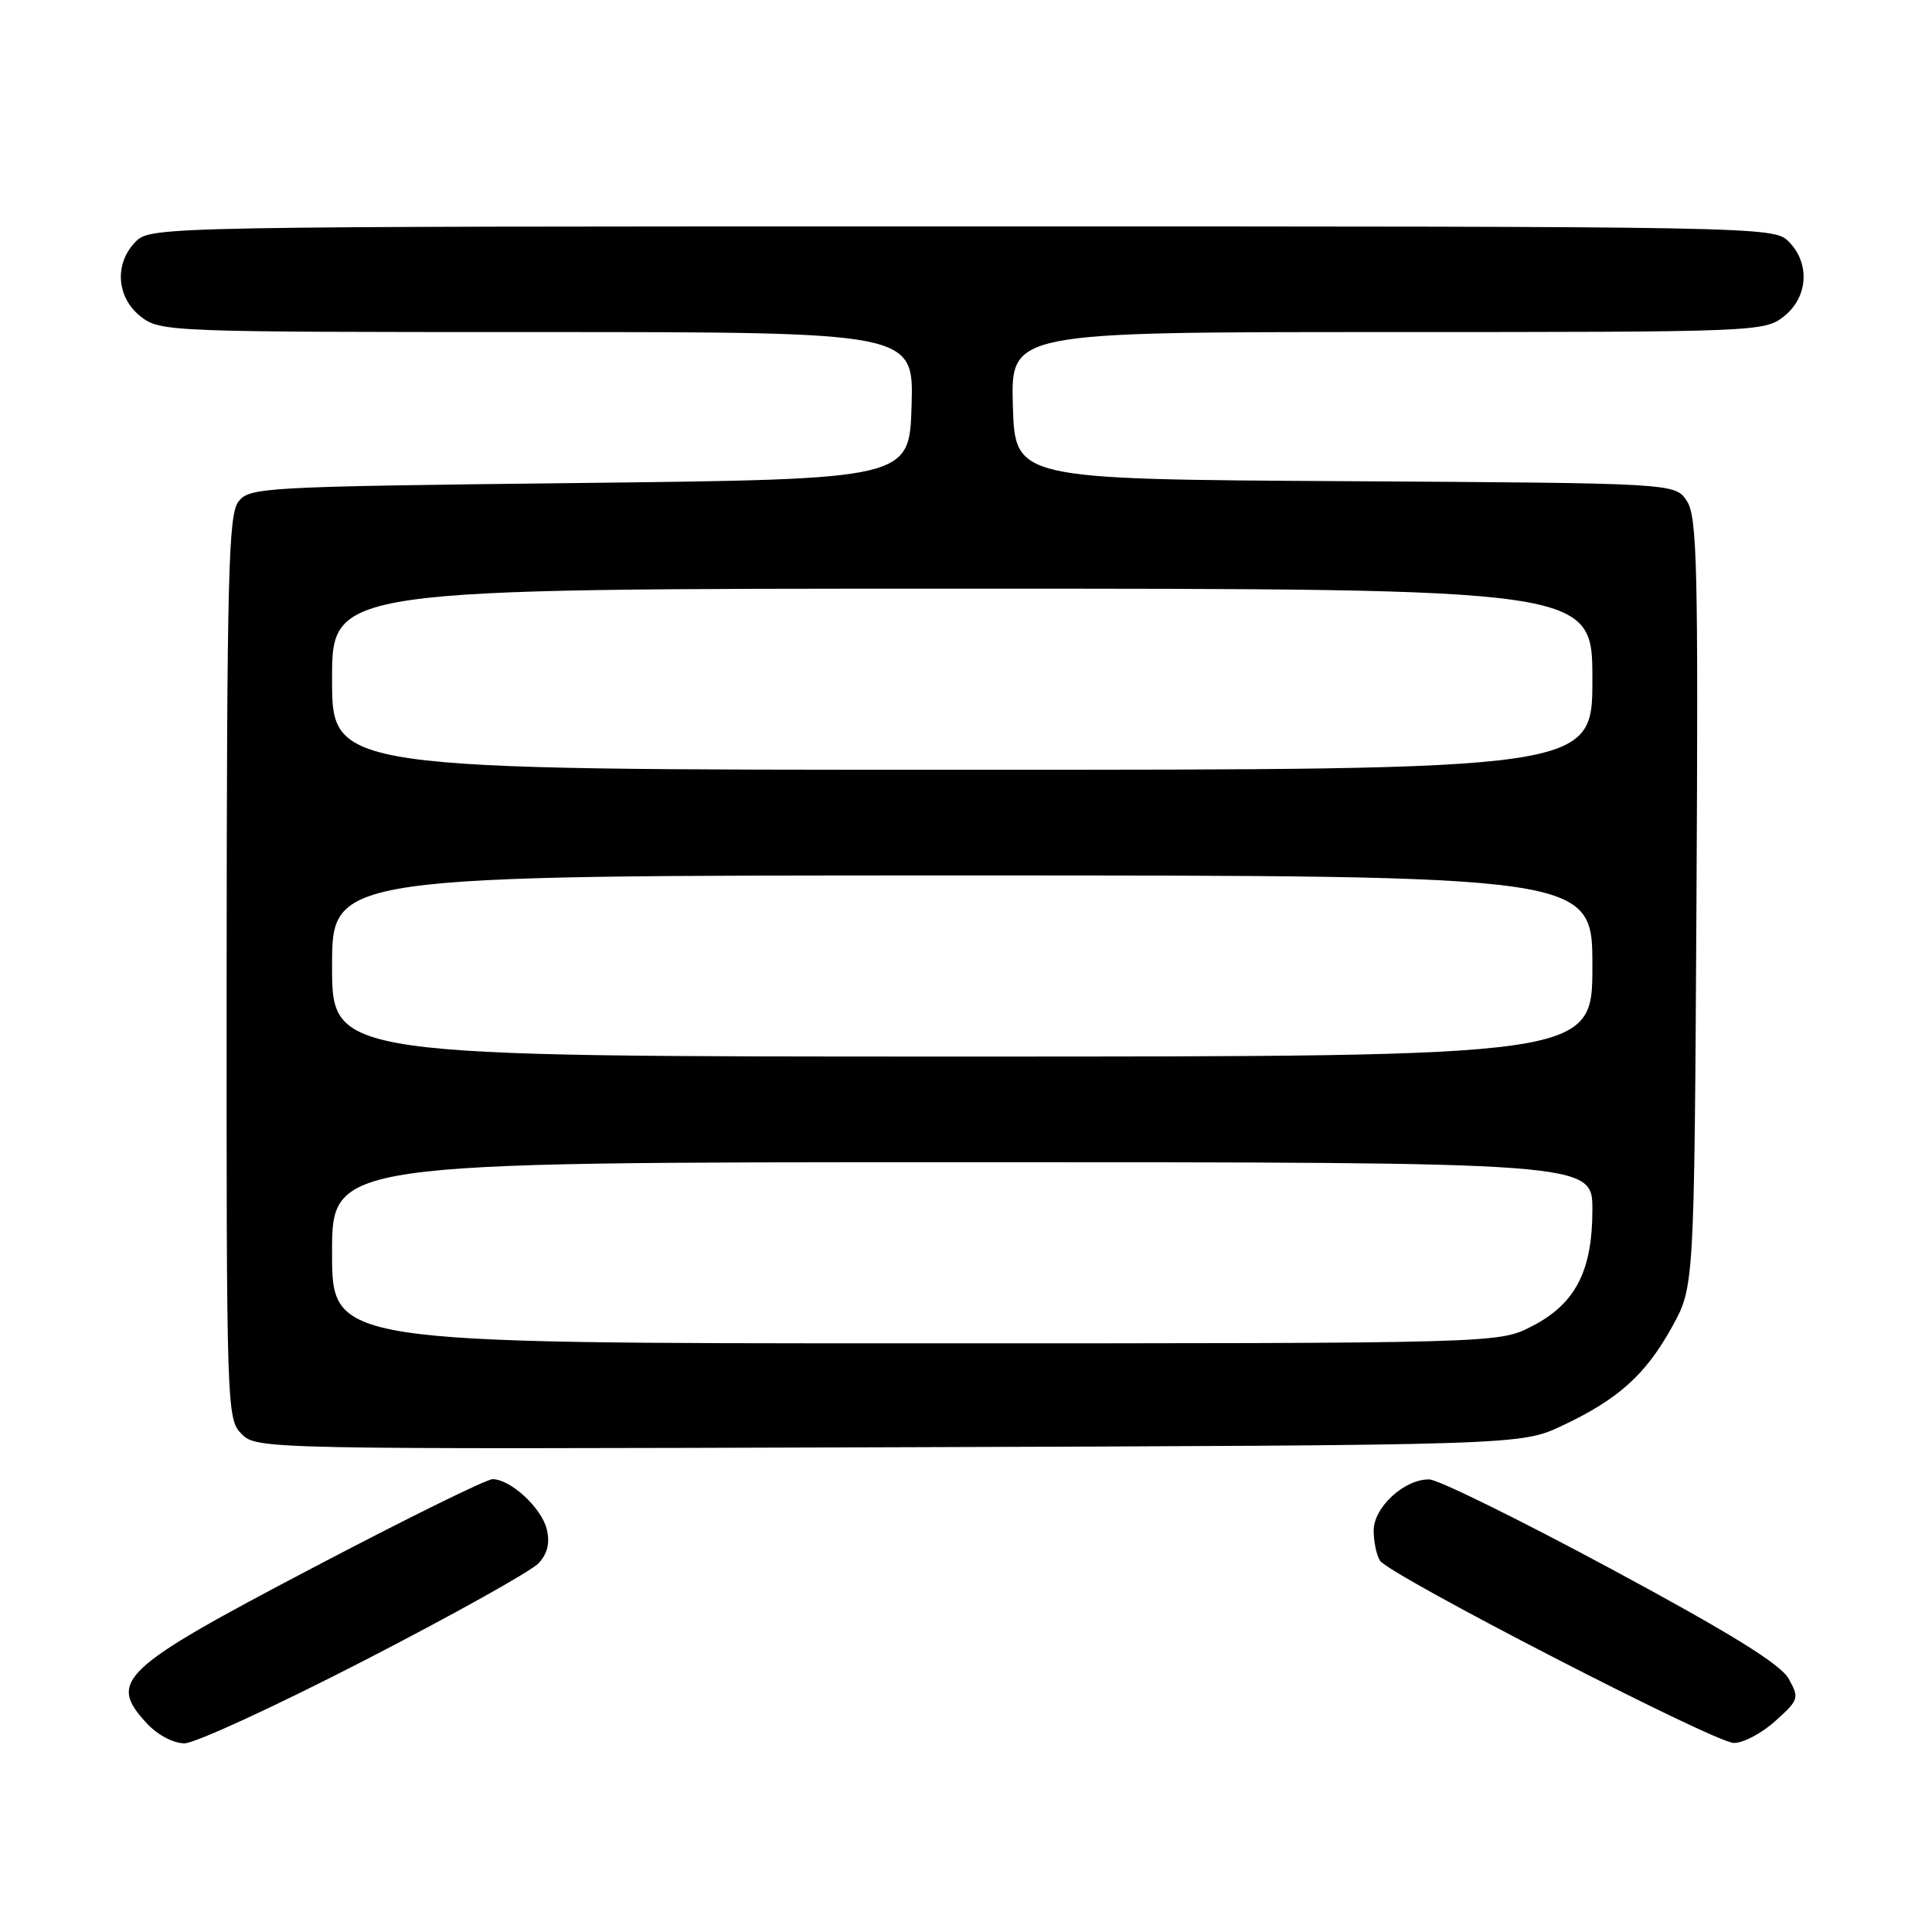 <?xml version="1.0" encoding="UTF-8" standalone="no"?>
<!DOCTYPE svg PUBLIC "-//W3C//DTD SVG 1.1//EN" "http://www.w3.org/Graphics/SVG/1.1/DTD/svg11.dtd" >
<svg xmlns="http://www.w3.org/2000/svg" xmlns:xlink="http://www.w3.org/1999/xlink" version="1.1" viewBox="0 0 256 256">
 <g >
 <path fill="currentColor"
d=" M 48.34 219.99 C 60.10 213.93 70.47 208.14 71.40 207.11 C 72.56 205.82 72.89 204.41 72.44 202.60 C 71.72 199.76 67.64 196.00 65.26 196.00 C 64.45 196.00 53.74 201.28 41.45 207.74 C 15.94 221.13 14.24 222.73 19.45 228.35 C 20.86 229.88 22.98 231.00 24.44 231.00 C 25.84 231.00 36.59 226.04 48.34 219.99 Z  M 235.23 228.05 C 238.37 225.23 238.44 225.00 237.00 222.43 C 235.92 220.50 229.30 216.41 213.50 207.90 C 201.40 201.39 190.55 196.04 189.38 196.03 C 186.08 195.98 182.00 199.74 182.02 202.82 C 182.02 204.30 182.40 206.08 182.85 206.79 C 184.06 208.69 227.13 230.89 229.73 230.95 C 230.96 230.98 233.44 229.67 235.23 228.05 Z  M 207.00 188.91 C 214.43 185.41 218.04 182.17 221.55 175.83 C 224.50 170.50 224.50 170.50 224.79 119.63 C 225.04 75.02 224.88 68.46 223.52 66.39 C 221.97 64.02 221.97 64.02 178.23 63.76 C 134.50 63.50 134.50 63.50 134.21 53.75 C 133.93 44.00 133.93 44.00 183.83 44.00 C 232.80 44.00 233.78 43.96 236.37 41.93 C 239.59 39.39 239.88 34.88 237.00 32.00 C 235.02 30.02 233.67 30.00 127.50 30.00 C 21.33 30.00 19.98 30.02 18.00 32.00 C 15.12 34.88 15.41 39.39 18.63 41.93 C 21.22 43.96 22.20 44.00 71.17 44.00 C 121.07 44.00 121.07 44.00 120.79 53.75 C 120.50 63.50 120.50 63.50 76.79 64.00 C 34.56 64.48 33.03 64.57 31.57 66.50 C 30.27 68.23 30.06 76.54 30.03 128.25 C 30.00 186.91 30.04 188.04 32.02 190.02 C 34.02 192.02 34.89 192.04 117.77 191.77 C 201.50 191.50 201.50 191.50 207.00 188.91 Z  M 44.00 166.00 C 44.00 154.00 44.00 154.00 127.50 154.00 C 211.00 154.00 211.00 154.00 211.00 160.27 C 211.00 168.45 208.75 172.78 202.96 175.75 C 198.58 178.00 198.58 178.00 121.29 178.00 C 44.00 178.00 44.00 178.00 44.00 166.00 Z  M 44.00 128.00 C 44.00 116.00 44.00 116.00 127.50 116.00 C 211.00 116.00 211.00 116.00 211.00 128.00 C 211.00 140.00 211.00 140.00 127.50 140.00 C 44.00 140.00 44.00 140.00 44.00 128.00 Z  M 44.00 90.00 C 44.00 78.00 44.00 78.00 127.50 78.00 C 211.00 78.00 211.00 78.00 211.00 90.00 C 211.00 102.00 211.00 102.00 127.50 102.00 C 44.00 102.00 44.00 102.00 44.00 90.00 Z "/>
</g>
</svg>